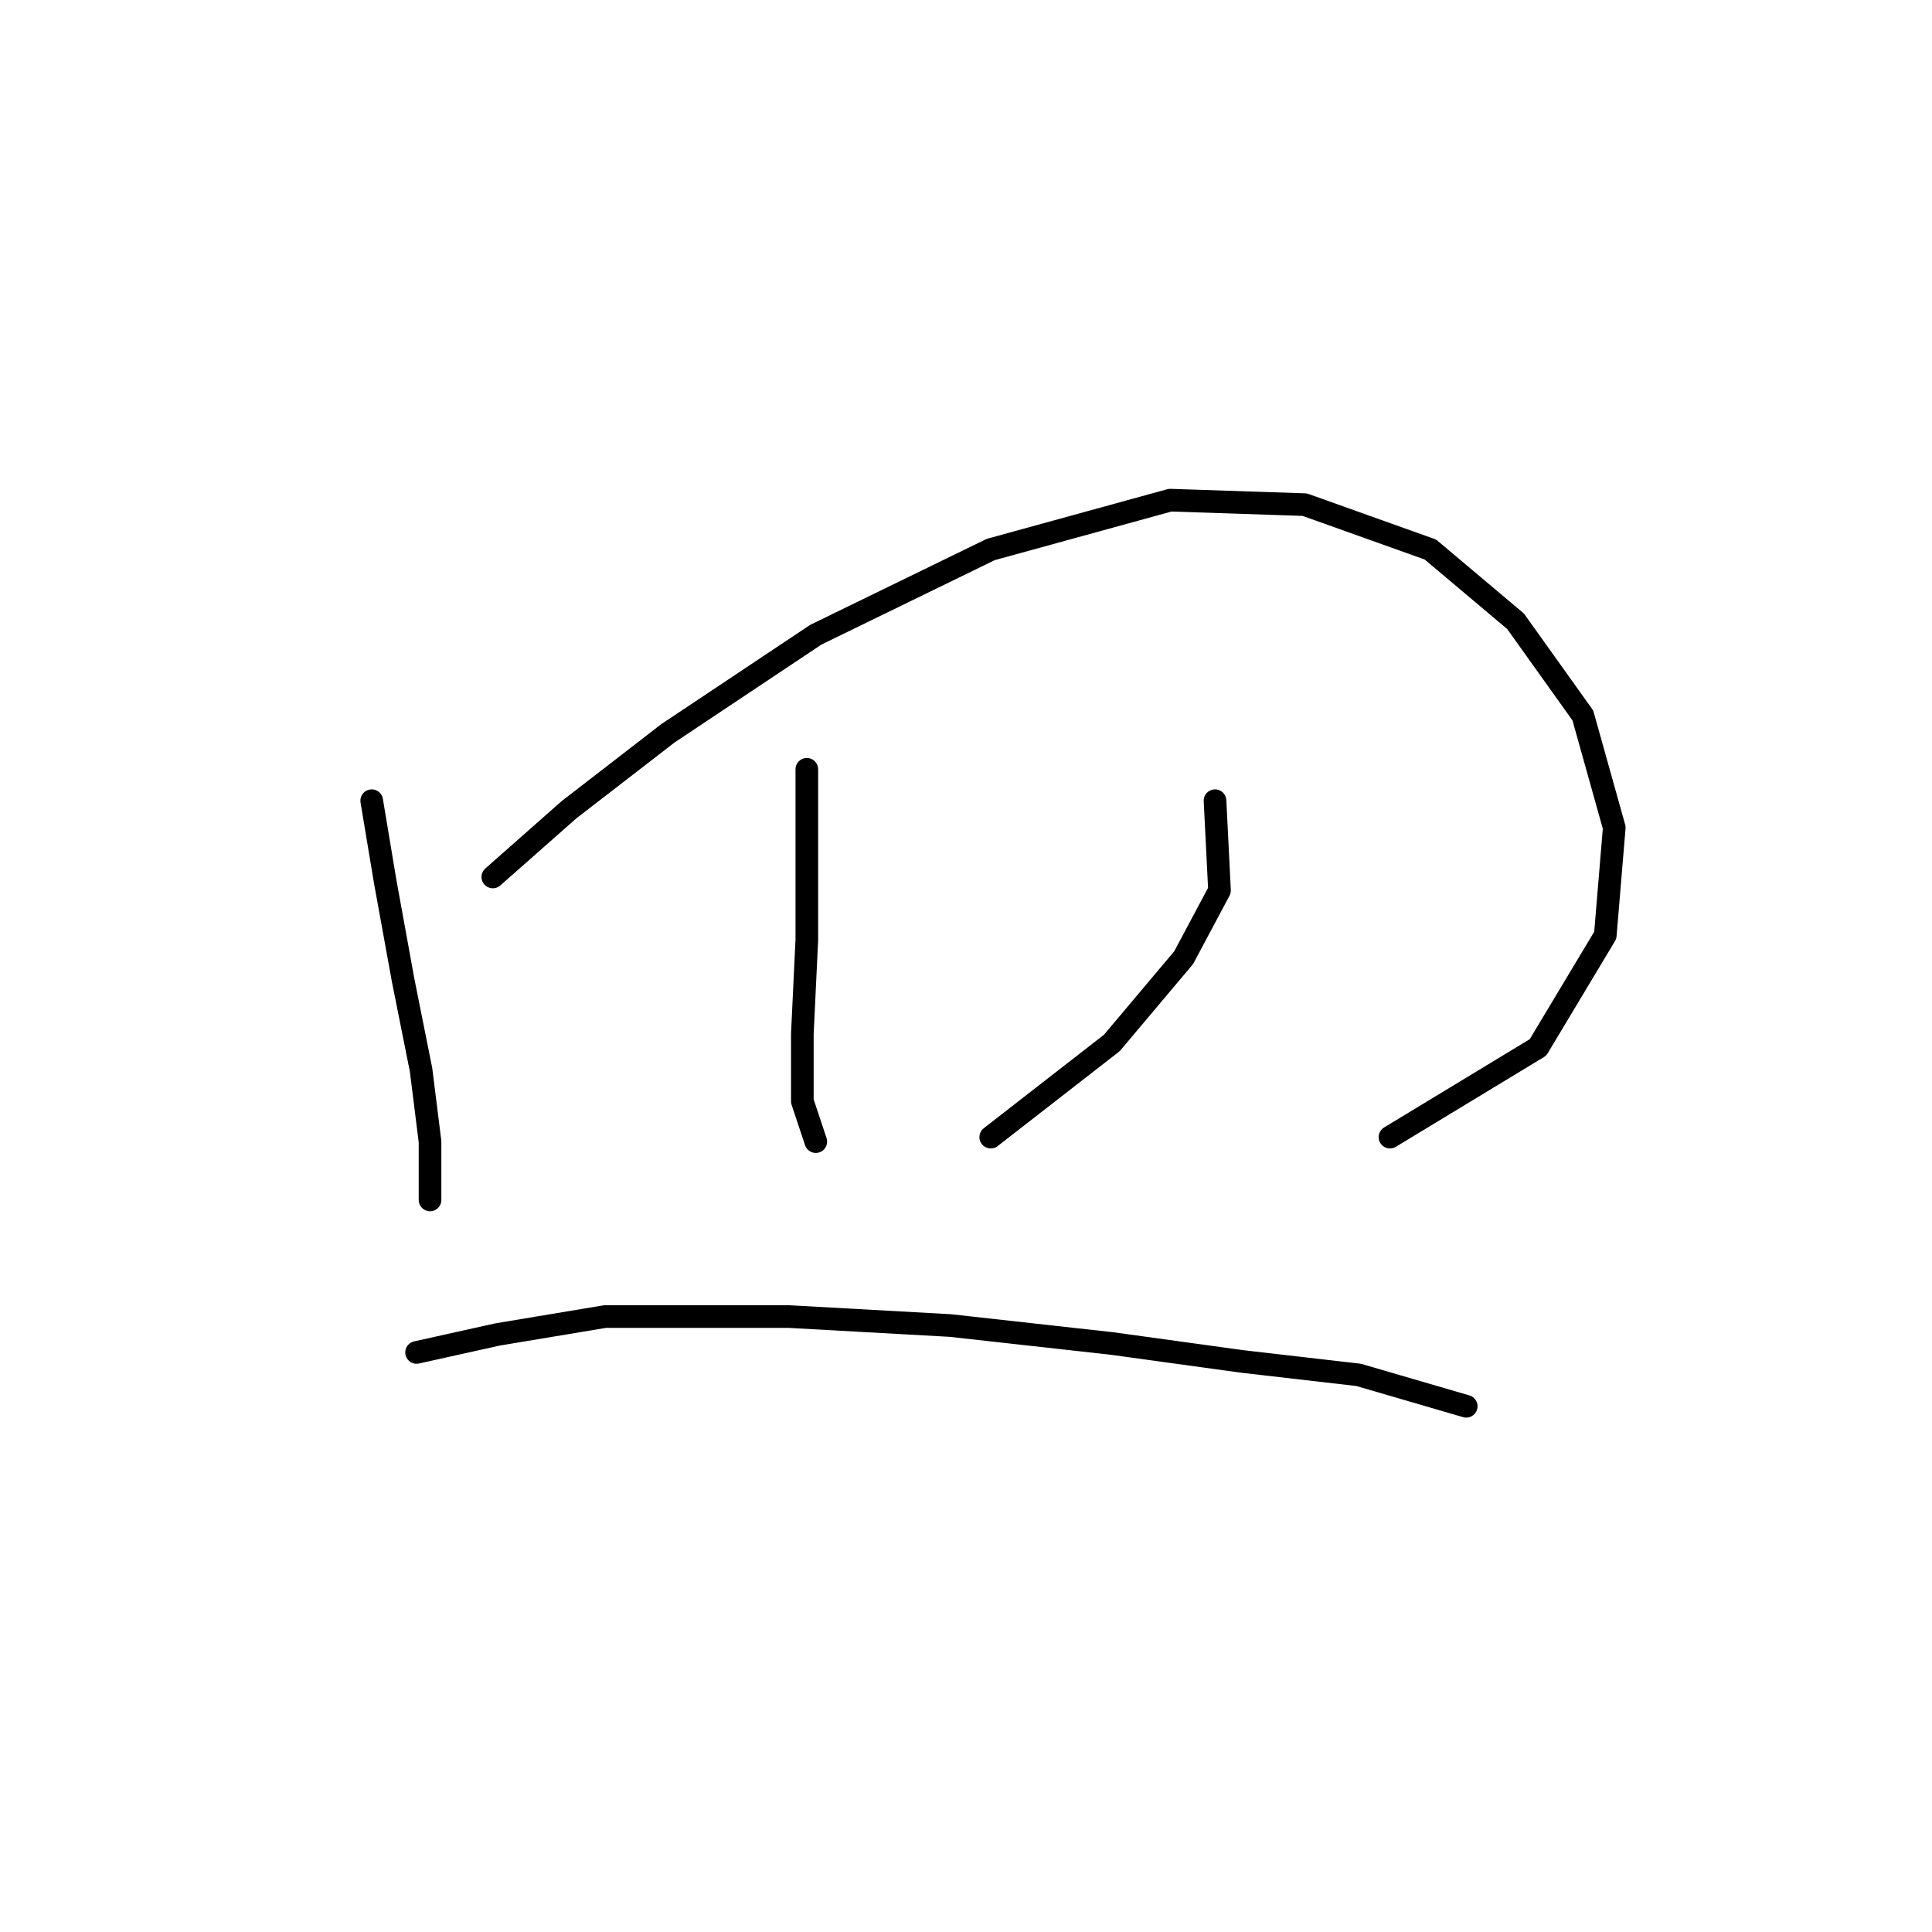 <?xml version="1.0" standalone="no"?>
    <svg width="256" height="256" xmlns="http://www.w3.org/2000/svg" version="1.1">
    <polyline stroke="black" stroke-width="3" stroke-linecap="round" fill="transparent" stroke-linejoin="round" points="49.254 106.097 51.037 116.796 53.414 129.873 55.792 141.76 56.981 151.27 56.981 158.997 56.981 158.997 " />
        <polyline stroke="black" stroke-width="3" stroke-linecap="round" fill="transparent" stroke-linejoin="round" points="65.302 116.202 75.406 107.286 88.483 97.182 108.097 84.105 131.278 72.812 155.054 66.274 172.885 66.868 189.528 72.812 200.821 82.322 209.737 94.804 213.897 109.664 212.709 123.929 203.793 138.788 184.178 150.676 184.178 150.676 " />
        <polyline stroke="black" stroke-width="3" stroke-linecap="round" fill="transparent" stroke-linejoin="round" points="106.909 101.937 106.909 112.041 106.909 124.523 106.314 137.005 106.314 145.921 108.097 151.27 108.097 151.27 " />
        <polyline stroke="black" stroke-width="3" stroke-linecap="round" fill="transparent" stroke-linejoin="round" points="160.997 106.097 161.592 117.985 156.837 126.901 147.327 138.194 131.278 150.676 131.278 150.676 " />
        <polyline stroke="black" stroke-width="3" stroke-linecap="round" fill="transparent" stroke-linejoin="round" points="55.198 179.206 65.896 176.829 80.162 174.451 104.531 174.451 125.929 175.64 147.327 178.018 164.564 180.395 180.018 182.178 194.283 186.339 194.283 186.339 " />
        </svg>